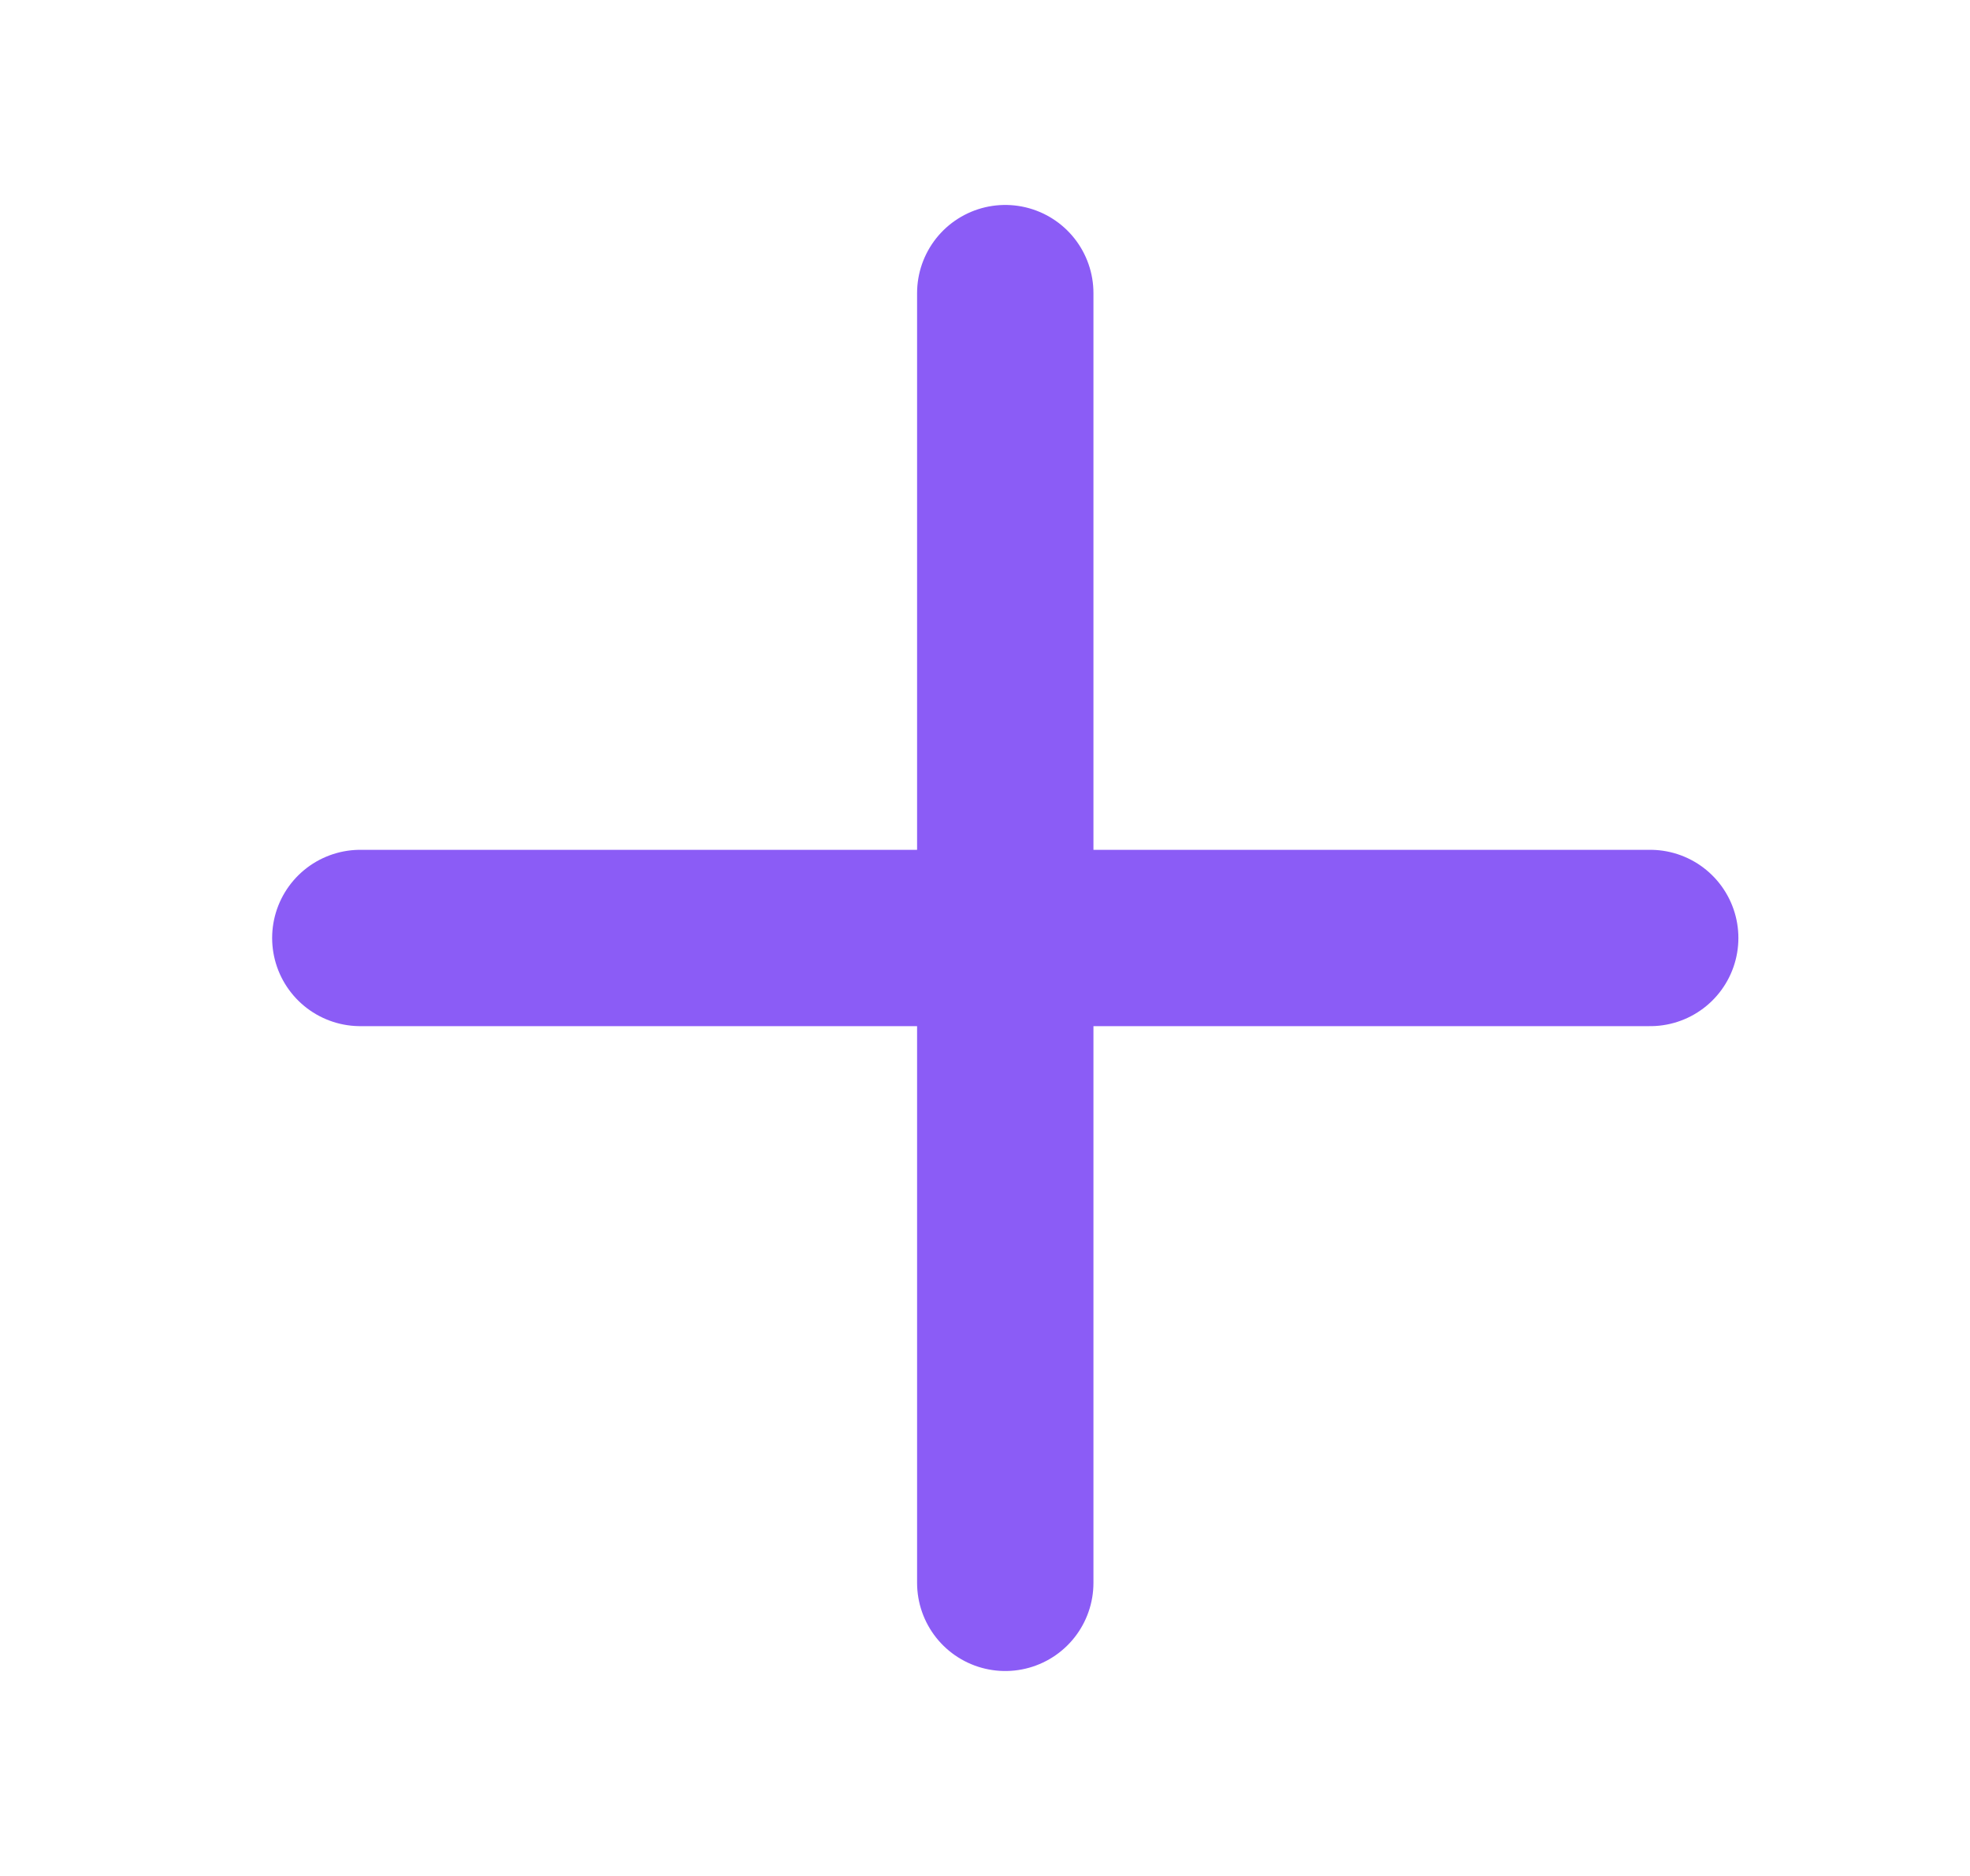 <svg width="21" height="20" viewBox="0 0 21 20" fill="none" xmlns="http://www.w3.org/2000/svg">
<path d="M3.841 10H17.591" stroke="#8B5CF6" stroke-width="1.88" stroke-linecap="round" stroke-linejoin="round"/>
<path d="M10.716 3.125V16.875" stroke="#8B5CF6" stroke-width="1.88" stroke-linecap="round" stroke-linejoin="round"/>
</svg>

